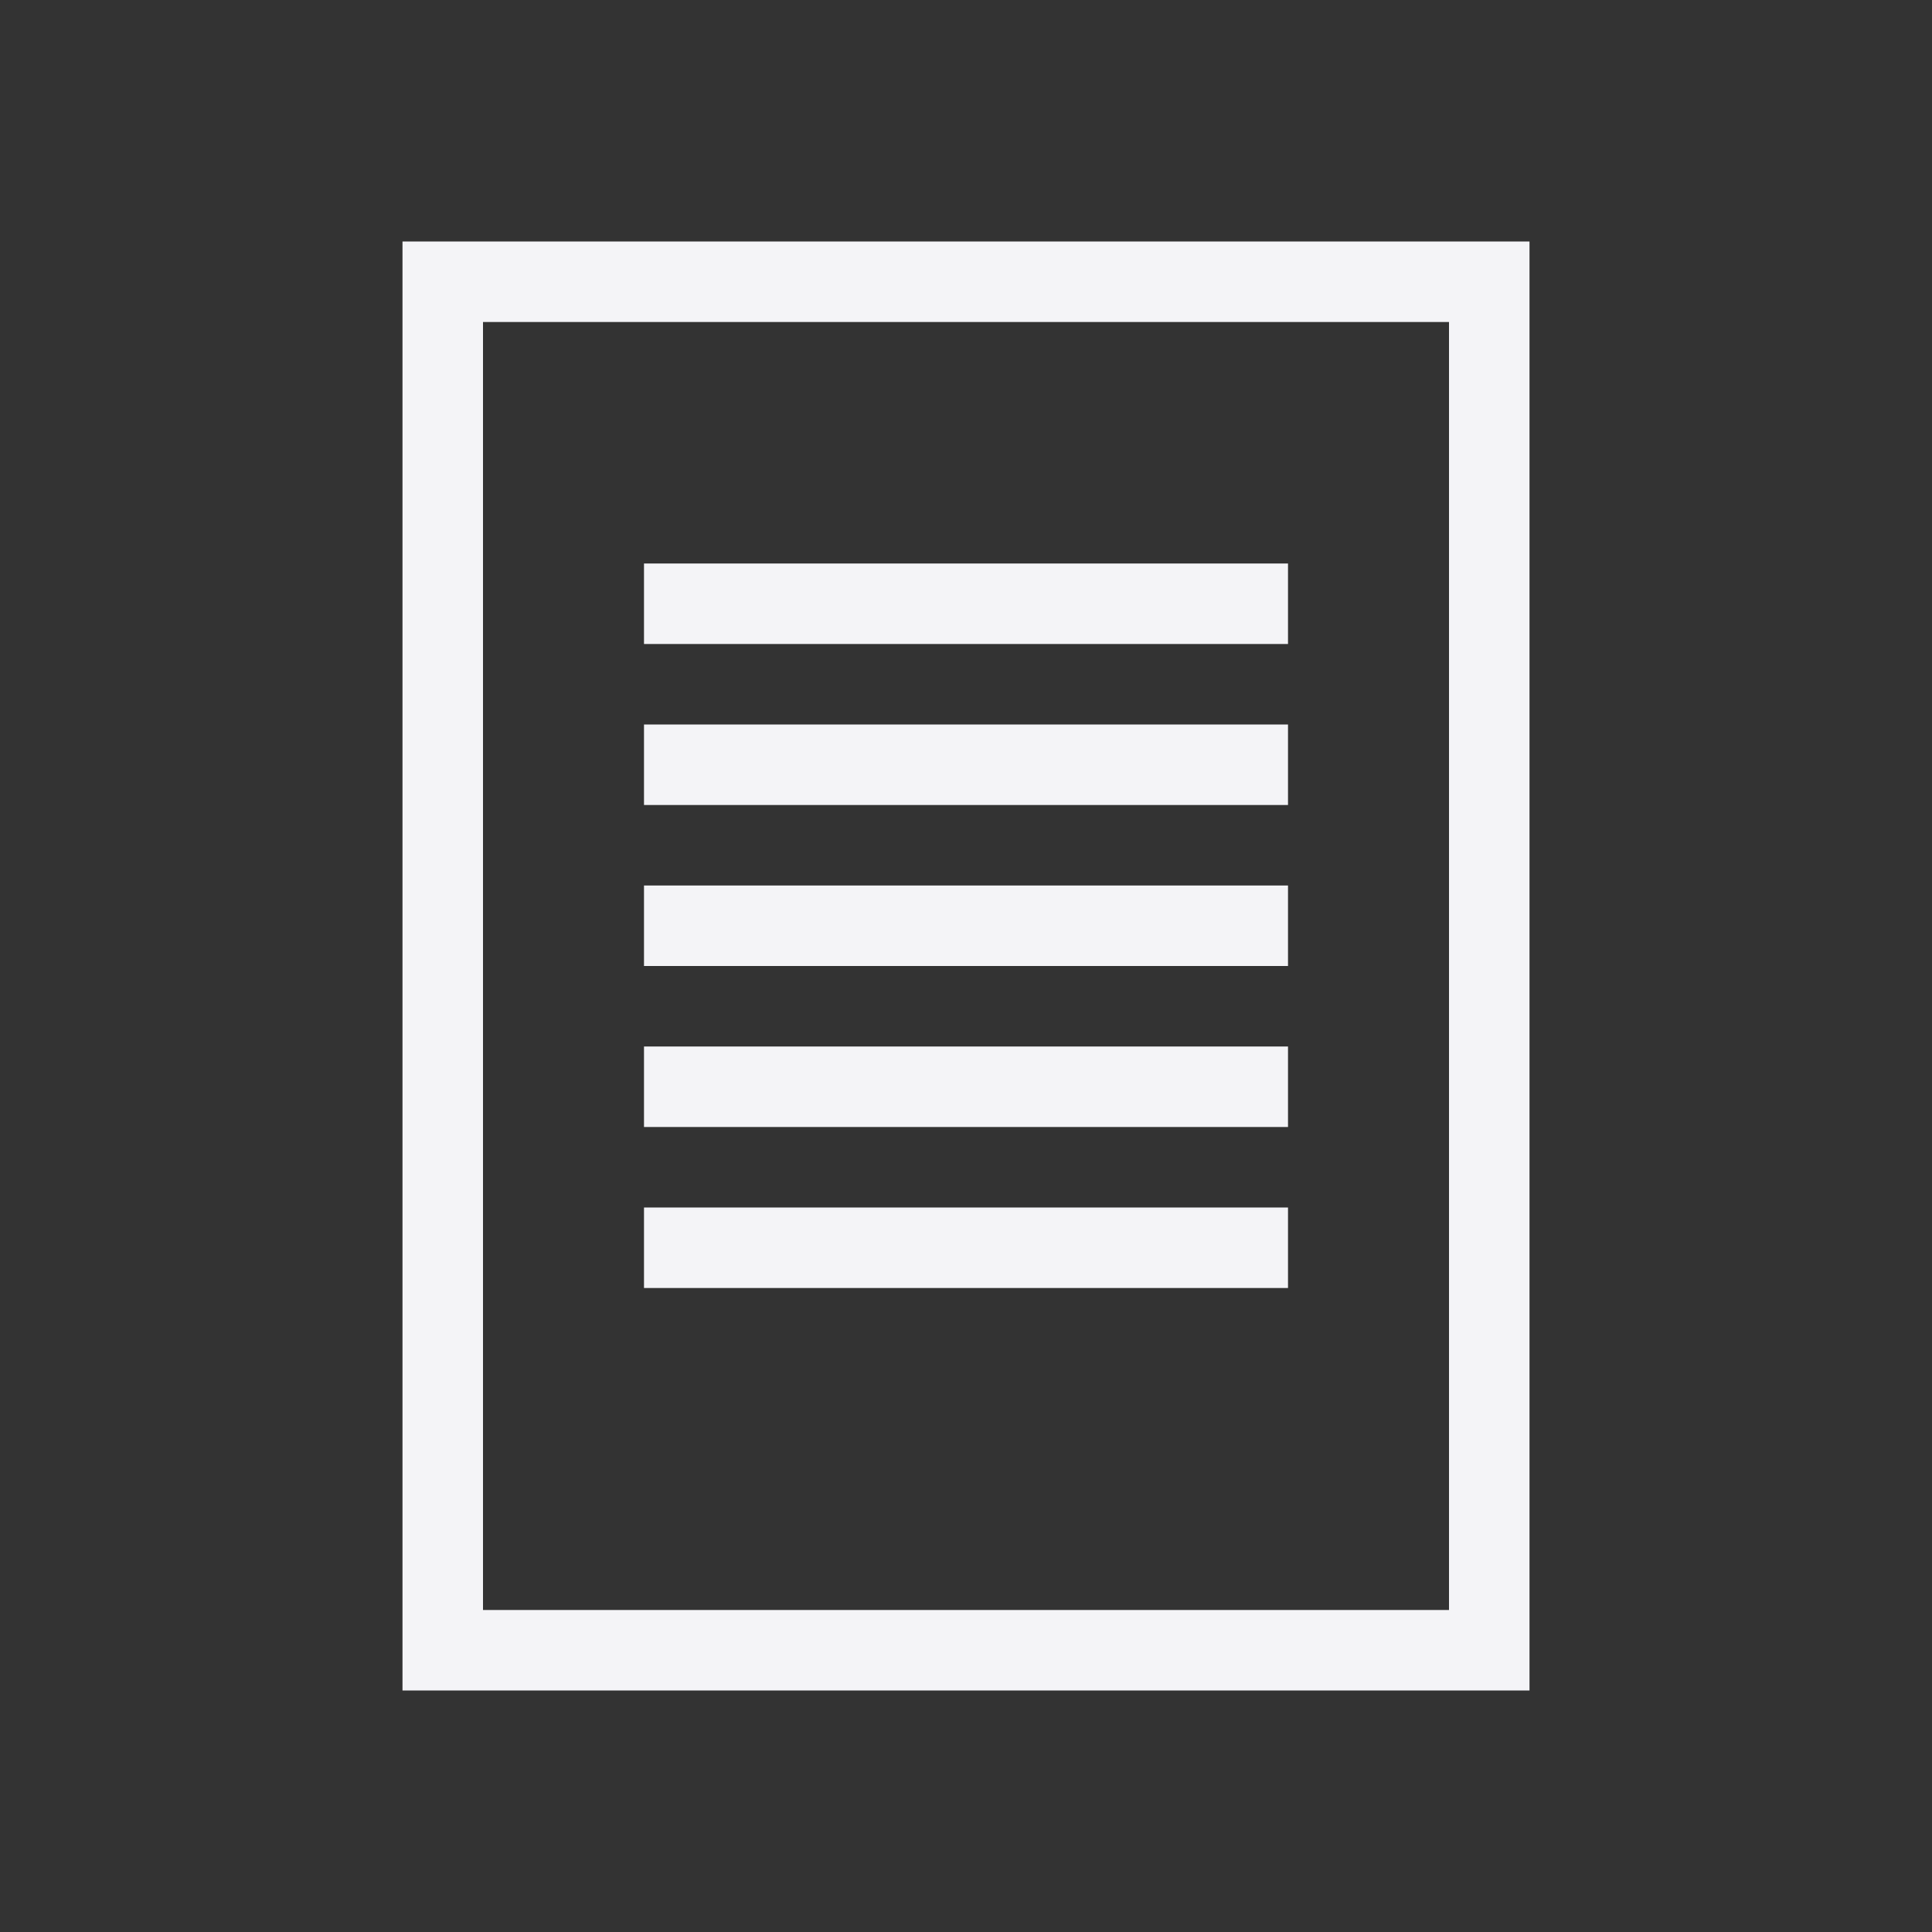 <svg xmlns="http://www.w3.org/2000/svg" width="24" height="24" viewBox="0 0 24 24">
  <rect x="0" y="0" width="24" height="24" fill="#333333" stroke="none"/>
  <path fill="#f4f4f7" d="M19,3 L19,21 L5,21 L5,3 L19,3 Z M18,4 L6,4 L6,20 L18,20 L18,4 Z M16,15 L16,16 L8,16 L8,15 L16,15 Z M16,13 L16,14 L8,14 L8,13 L16,13 Z M16,11 L16,12 L8,12 L8,11 L16,11 Z M16,9 L16,10 L8,10 L8,9 L16,9 Z M16,7 L16,8 L8,8 L8,7 L16,7 Z"/>
</svg>
